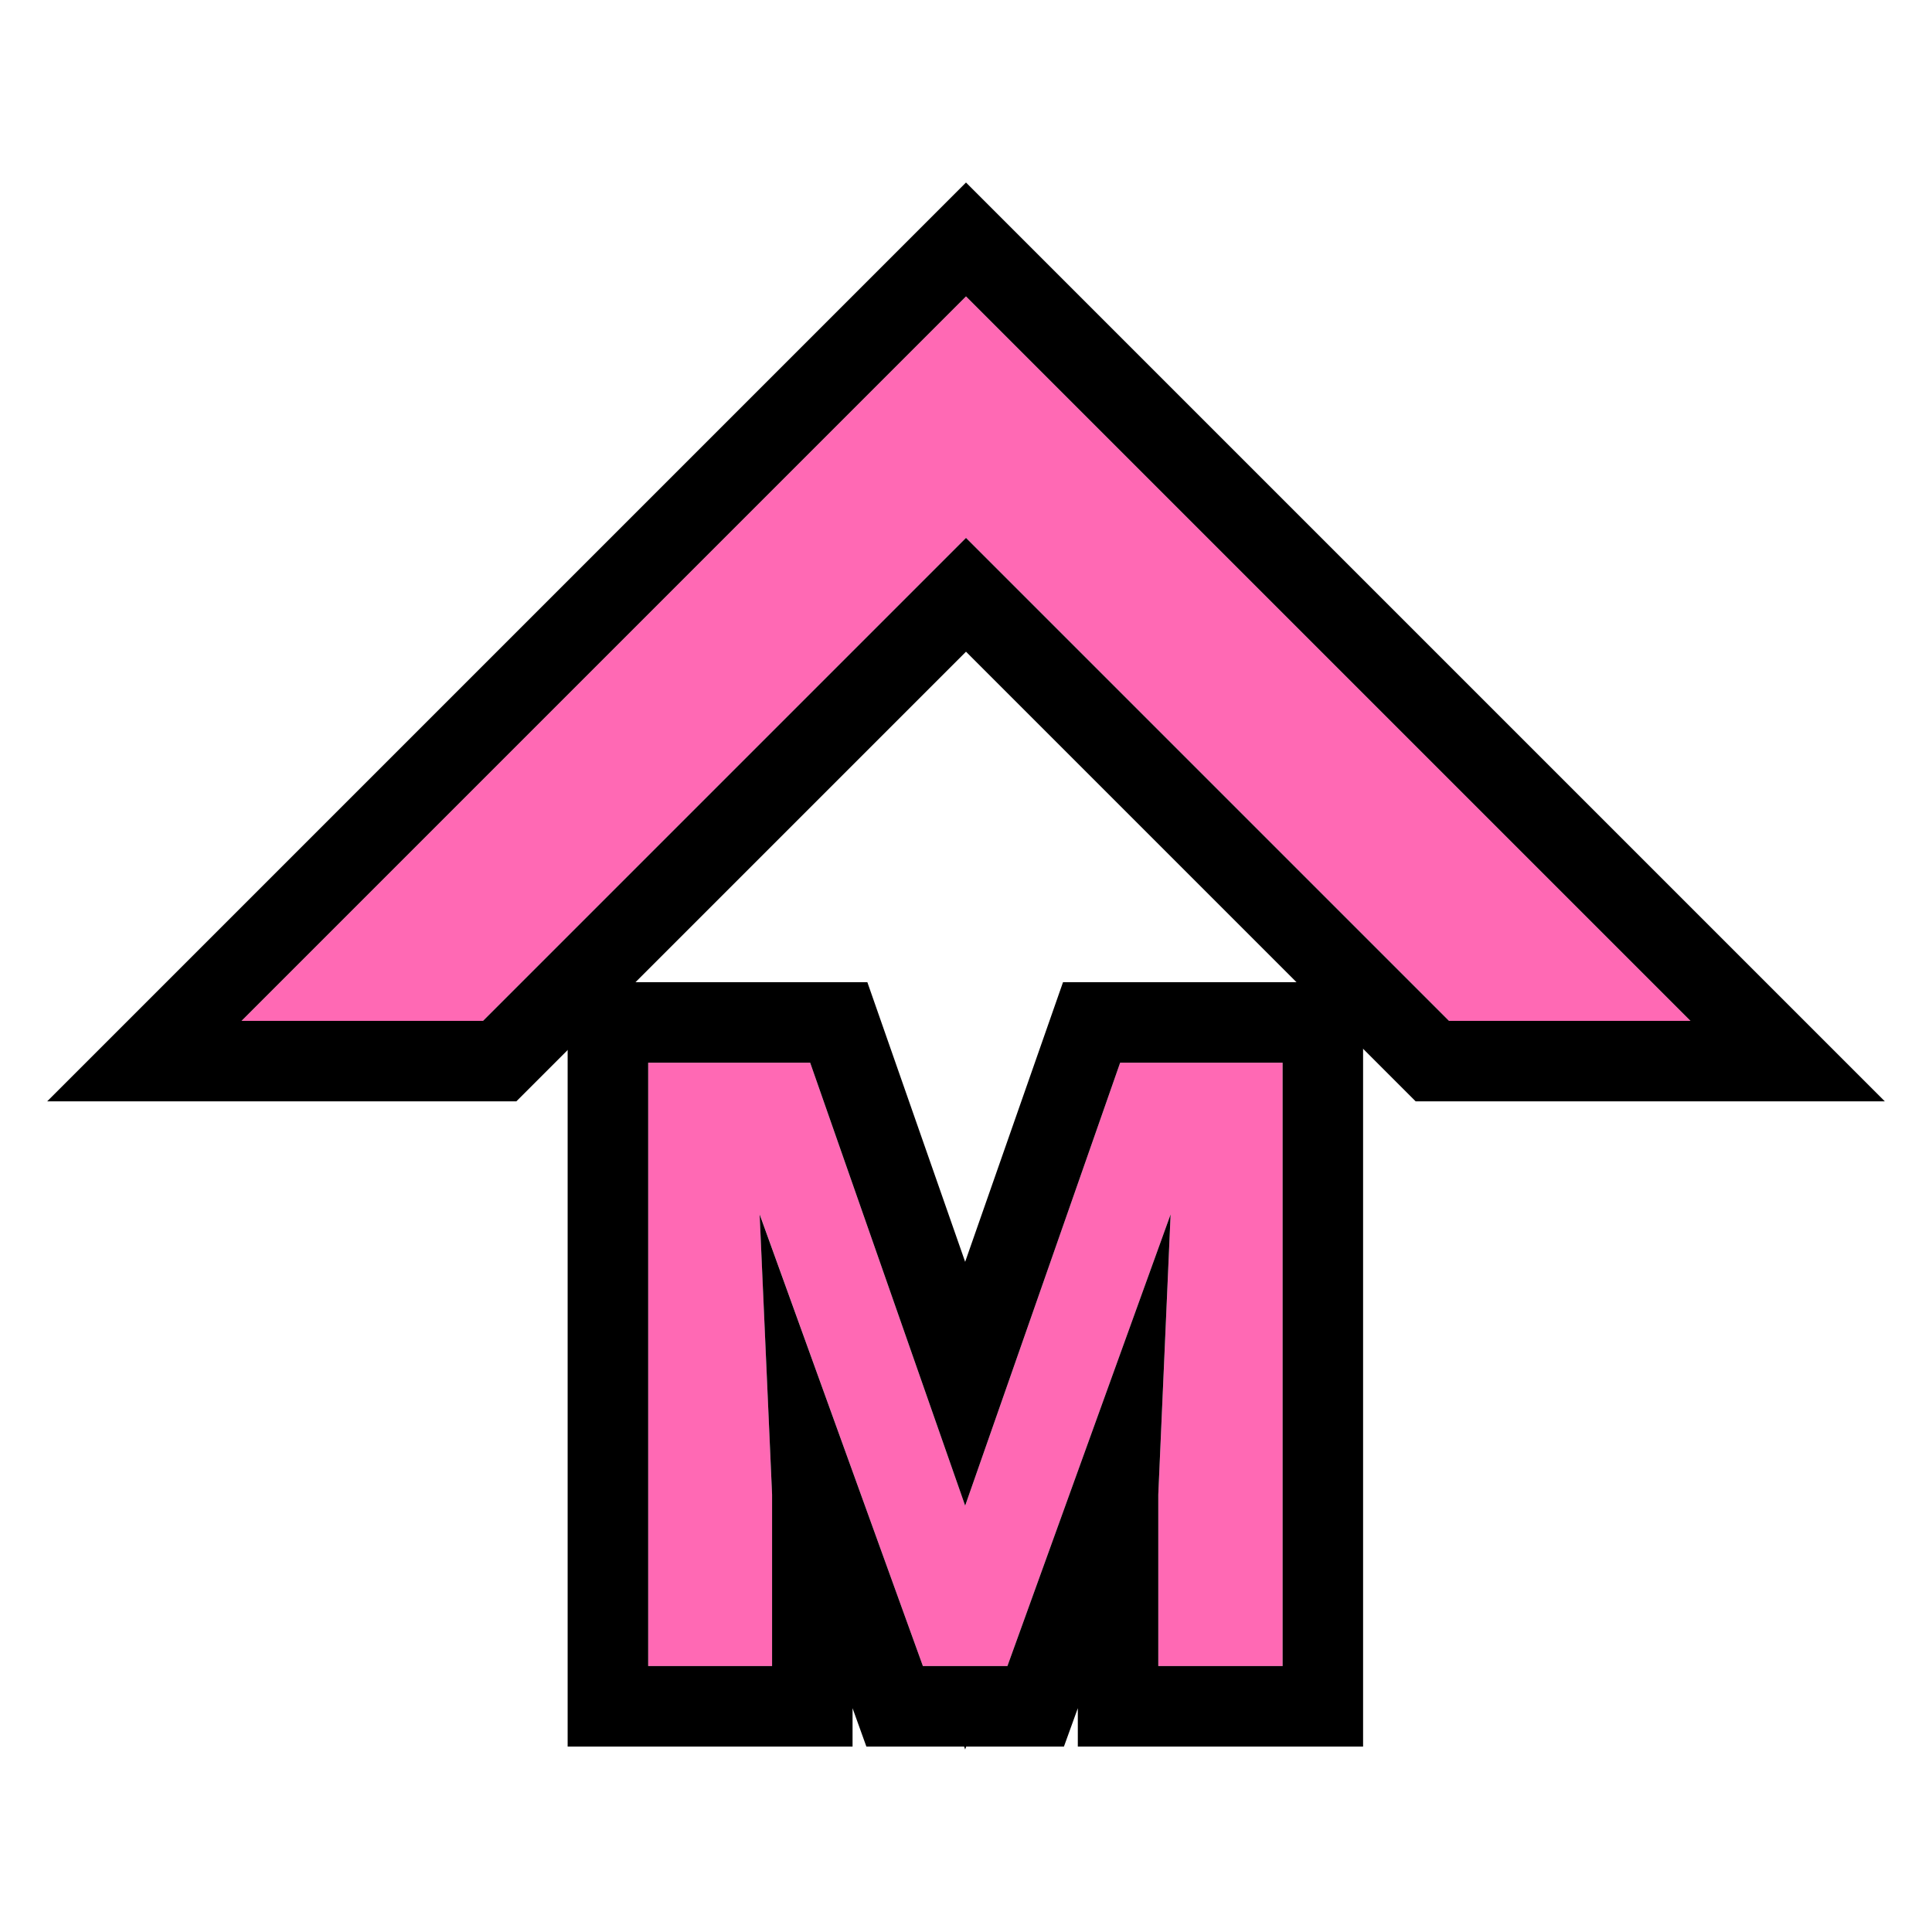 <svg width="32" height="32" viewBox="0 0 32 32" fill="none" xmlns="http://www.w3.org/2000/svg">
<path d="M8 16.909L16 8.909L24 16.909H28L16 4.909L4 16.909L8 16.909Z" fill="#FF69B4"/>
<path d="M23.448 18.242L16 10.794L8.552 18.242H0.781L16 3.023L31.219 18.242H23.448ZM16 4.909L4 16.909L8 16.909L16 8.909L24 16.909H28L16 4.909Z" fill="black"/>
<path d="M11.676 17.602H13.419L15.986 24.939L18.553 17.602H20.297L16.686 27.595H15.286L11.676 17.602ZM10.736 17.602H12.472L12.788 24.754V27.595H10.736V17.602ZM19.5 17.602H21.244V27.595H19.185V24.754L19.5 17.602Z" fill="#FF69B4"/>
<path d="M14.366 16.268L15.986 20.9L17.607 16.268H22.577V28.929H17.852V28.293L17.622 28.929H16.003L15.986 28.977L15.969 28.929H14.35L14.121 28.293V28.929H9.402V16.268H14.366ZM12.788 27.595V24.754L12.582 20.114L15.286 27.595H16.686L19.389 20.114L19.185 24.754V27.595H21.244V17.602H18.553L15.986 24.939L13.419 17.602H10.736V27.595H12.788Z" fill="black"/>
</svg>
